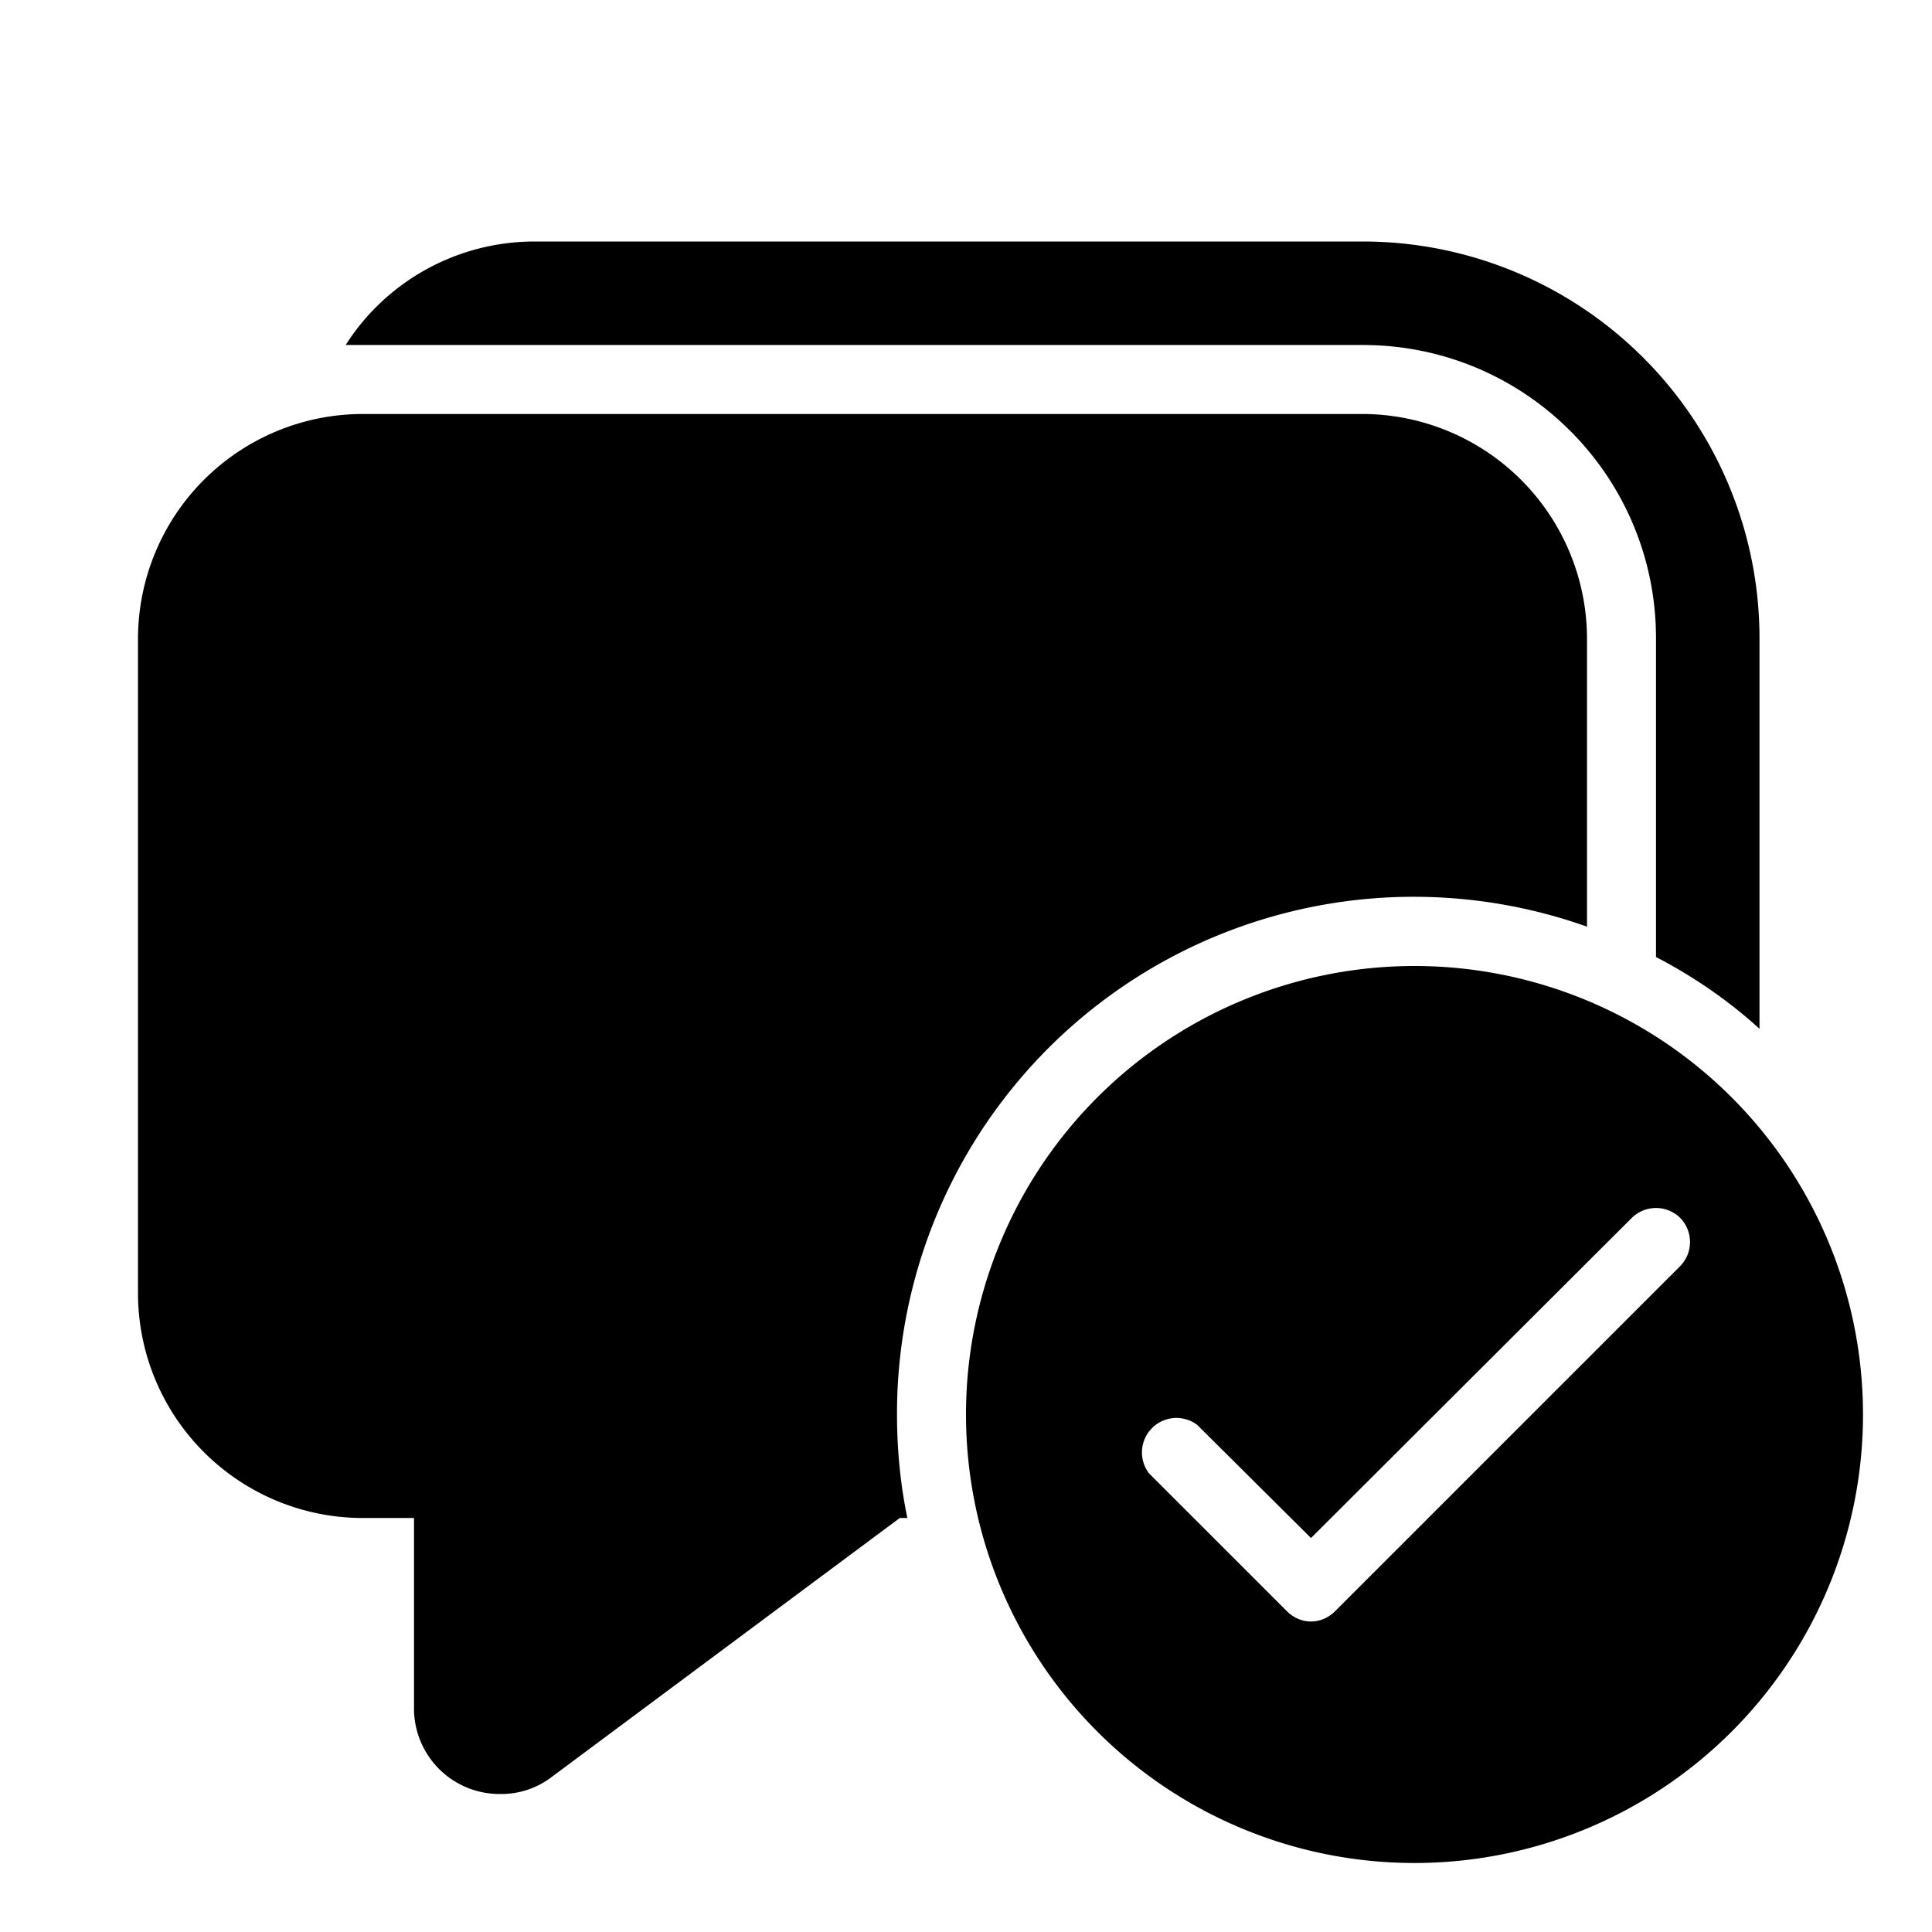 <svg width="28" height="28" viewBox="0 0 28 28" xmlns="http://www.w3.org/2000/svg"><path d="M5 5h14.75C22.1 5 24 6.9 24 9.25v4.62c.54.28 1.05.63 1.5 1.04V9.25a5.75 5.75 0 0 0-5.75-5.75h-12c-1.15 0-2.17.6-2.74 1.5Zm18 4.25v4.18a7.49 7.49 0 0 0-10 7.07c0 .51.05 1.02.15 1.5h-.11L8 25.75a1.2 1.2 0 0 1-.74.25h-.01A1.24 1.24 0 0 1 6 24.75V22h-.75A3.26 3.26 0 0 1 2 18.75v-9.5A3.26 3.26 0 0 1 5.25 6h14.5A3.26 3.26 0 0 1 23 9.25Zm4 11.25a6.5 6.5 0 1 1-13 0 6.5 6.5 0 0 1 13 0Zm-2.65-2.85a.5.5 0 0 0-.7 0L19 22.29l-1.65-1.64a.5.5 0 0 0-.7.7l2 2c.2.2.5.2.7 0l5-5a.5.5 0 0 0 0-.7Z"/></svg>